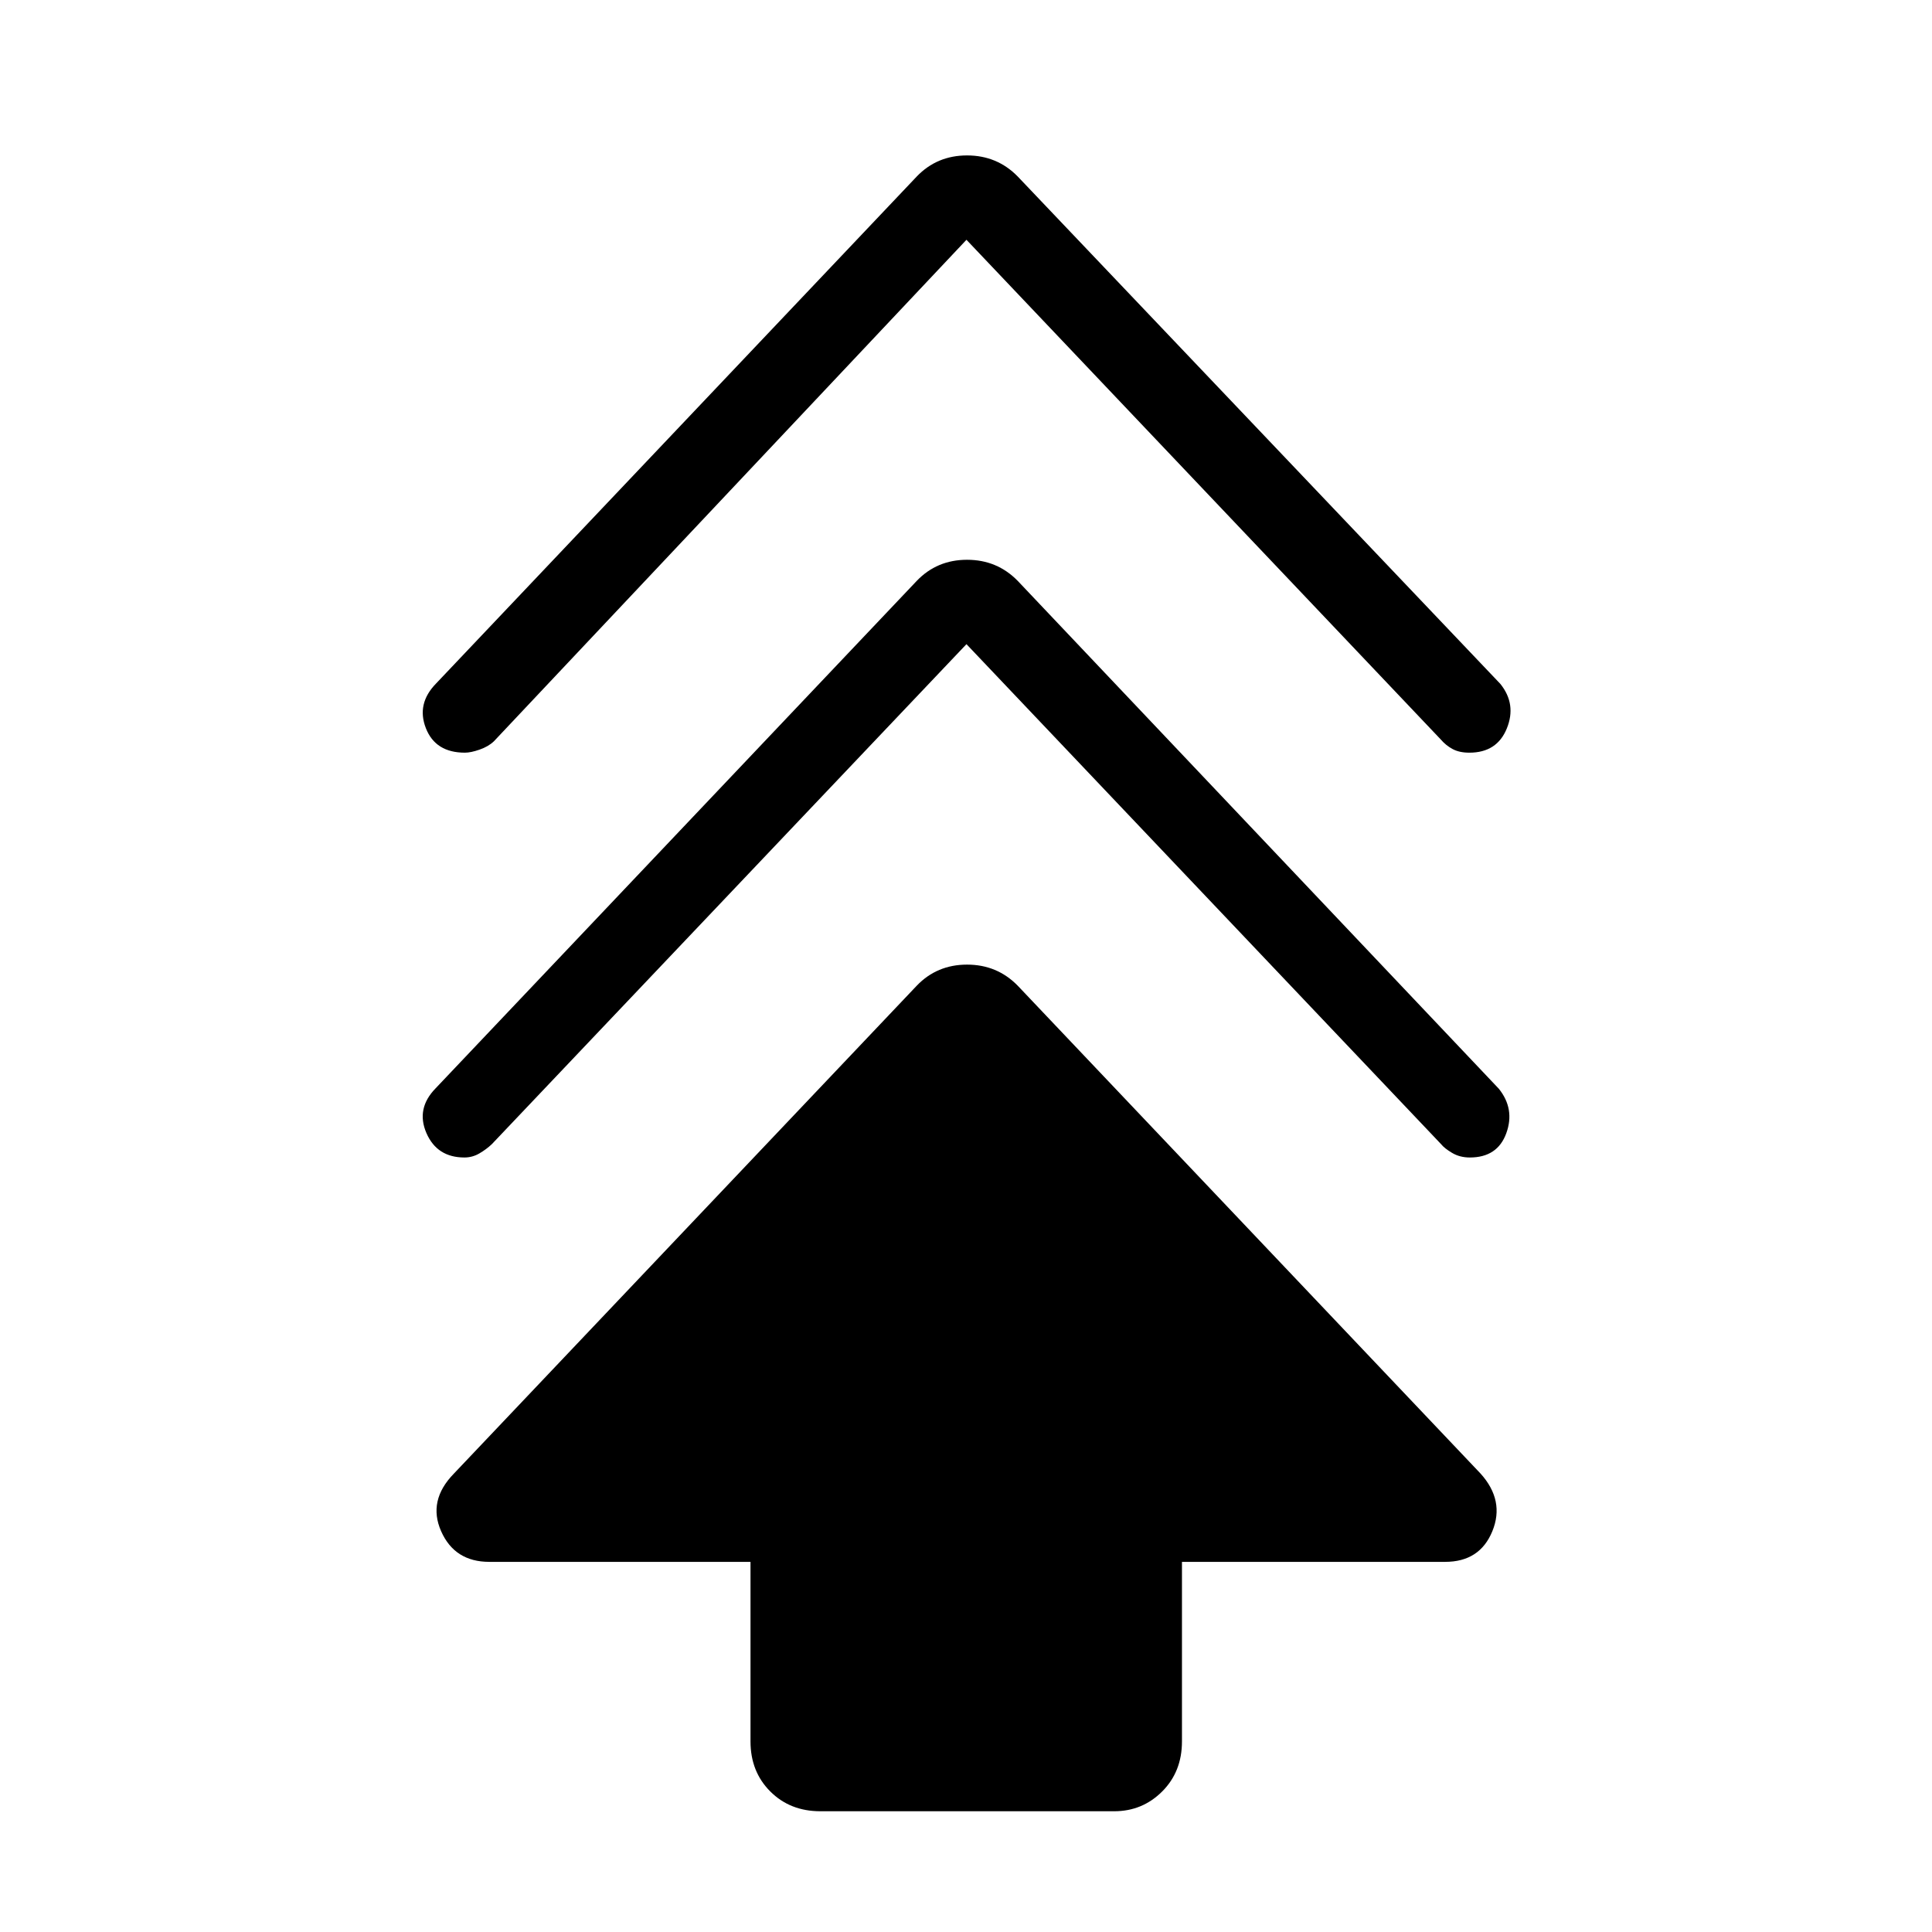 <svg xmlns="http://www.w3.org/2000/svg" height="48" viewBox="0 -960 960 960" width="48"><path d="M372.92-94.69v-89.23H243.15q-17.23 0-23.96-15.23t6.34-28.62l230.01-242.46q10.04-10.46 24.98-10.46 14.94 0 25.17 10.46L735.7-227.77q12.07 13.39 5.84 28.62t-23.46 15.23H587.31v89.23q0 15.04-9.83 24.86Q567.65-60 553.62-60h-146q-15.04 0-24.87-9.83-9.83-9.82-9.83-24.86Zm107.31-545.23L244.38-391.46q-2.72 2.57-6.19 4.59t-7.4 2.02q-13.64 0-18.91-12.15-5.26-12.15 4.58-22.23l239.08-252.15q10.04-10.47 24.98-10.47 14.94 0 25.17 10.47L744.77-419q8.08 10.08 3.69 22.12-4.38 12.03-18.11 12.03-4.97 0-8.81-2.28-3.84-2.29-5.46-4.33L480.23-639.92Zm0-200.93L245.38-591.62q-2.72 2.58-7.07 4.1-4.36 1.52-7.29 1.52-14.64 0-19.4-12.15-4.77-12.16 5.07-22.23l238.85-251.93q10.04-10.46 24.98-10.46 14.94 0 25.17 10.46l239.85 252.16q8.08 10.07 3.19 22.11Q743.85-586 730.12-586q-4.97 0-8.31-1.79-3.34-1.78-5.96-4.83L480.23-840.85Z"/></svg>